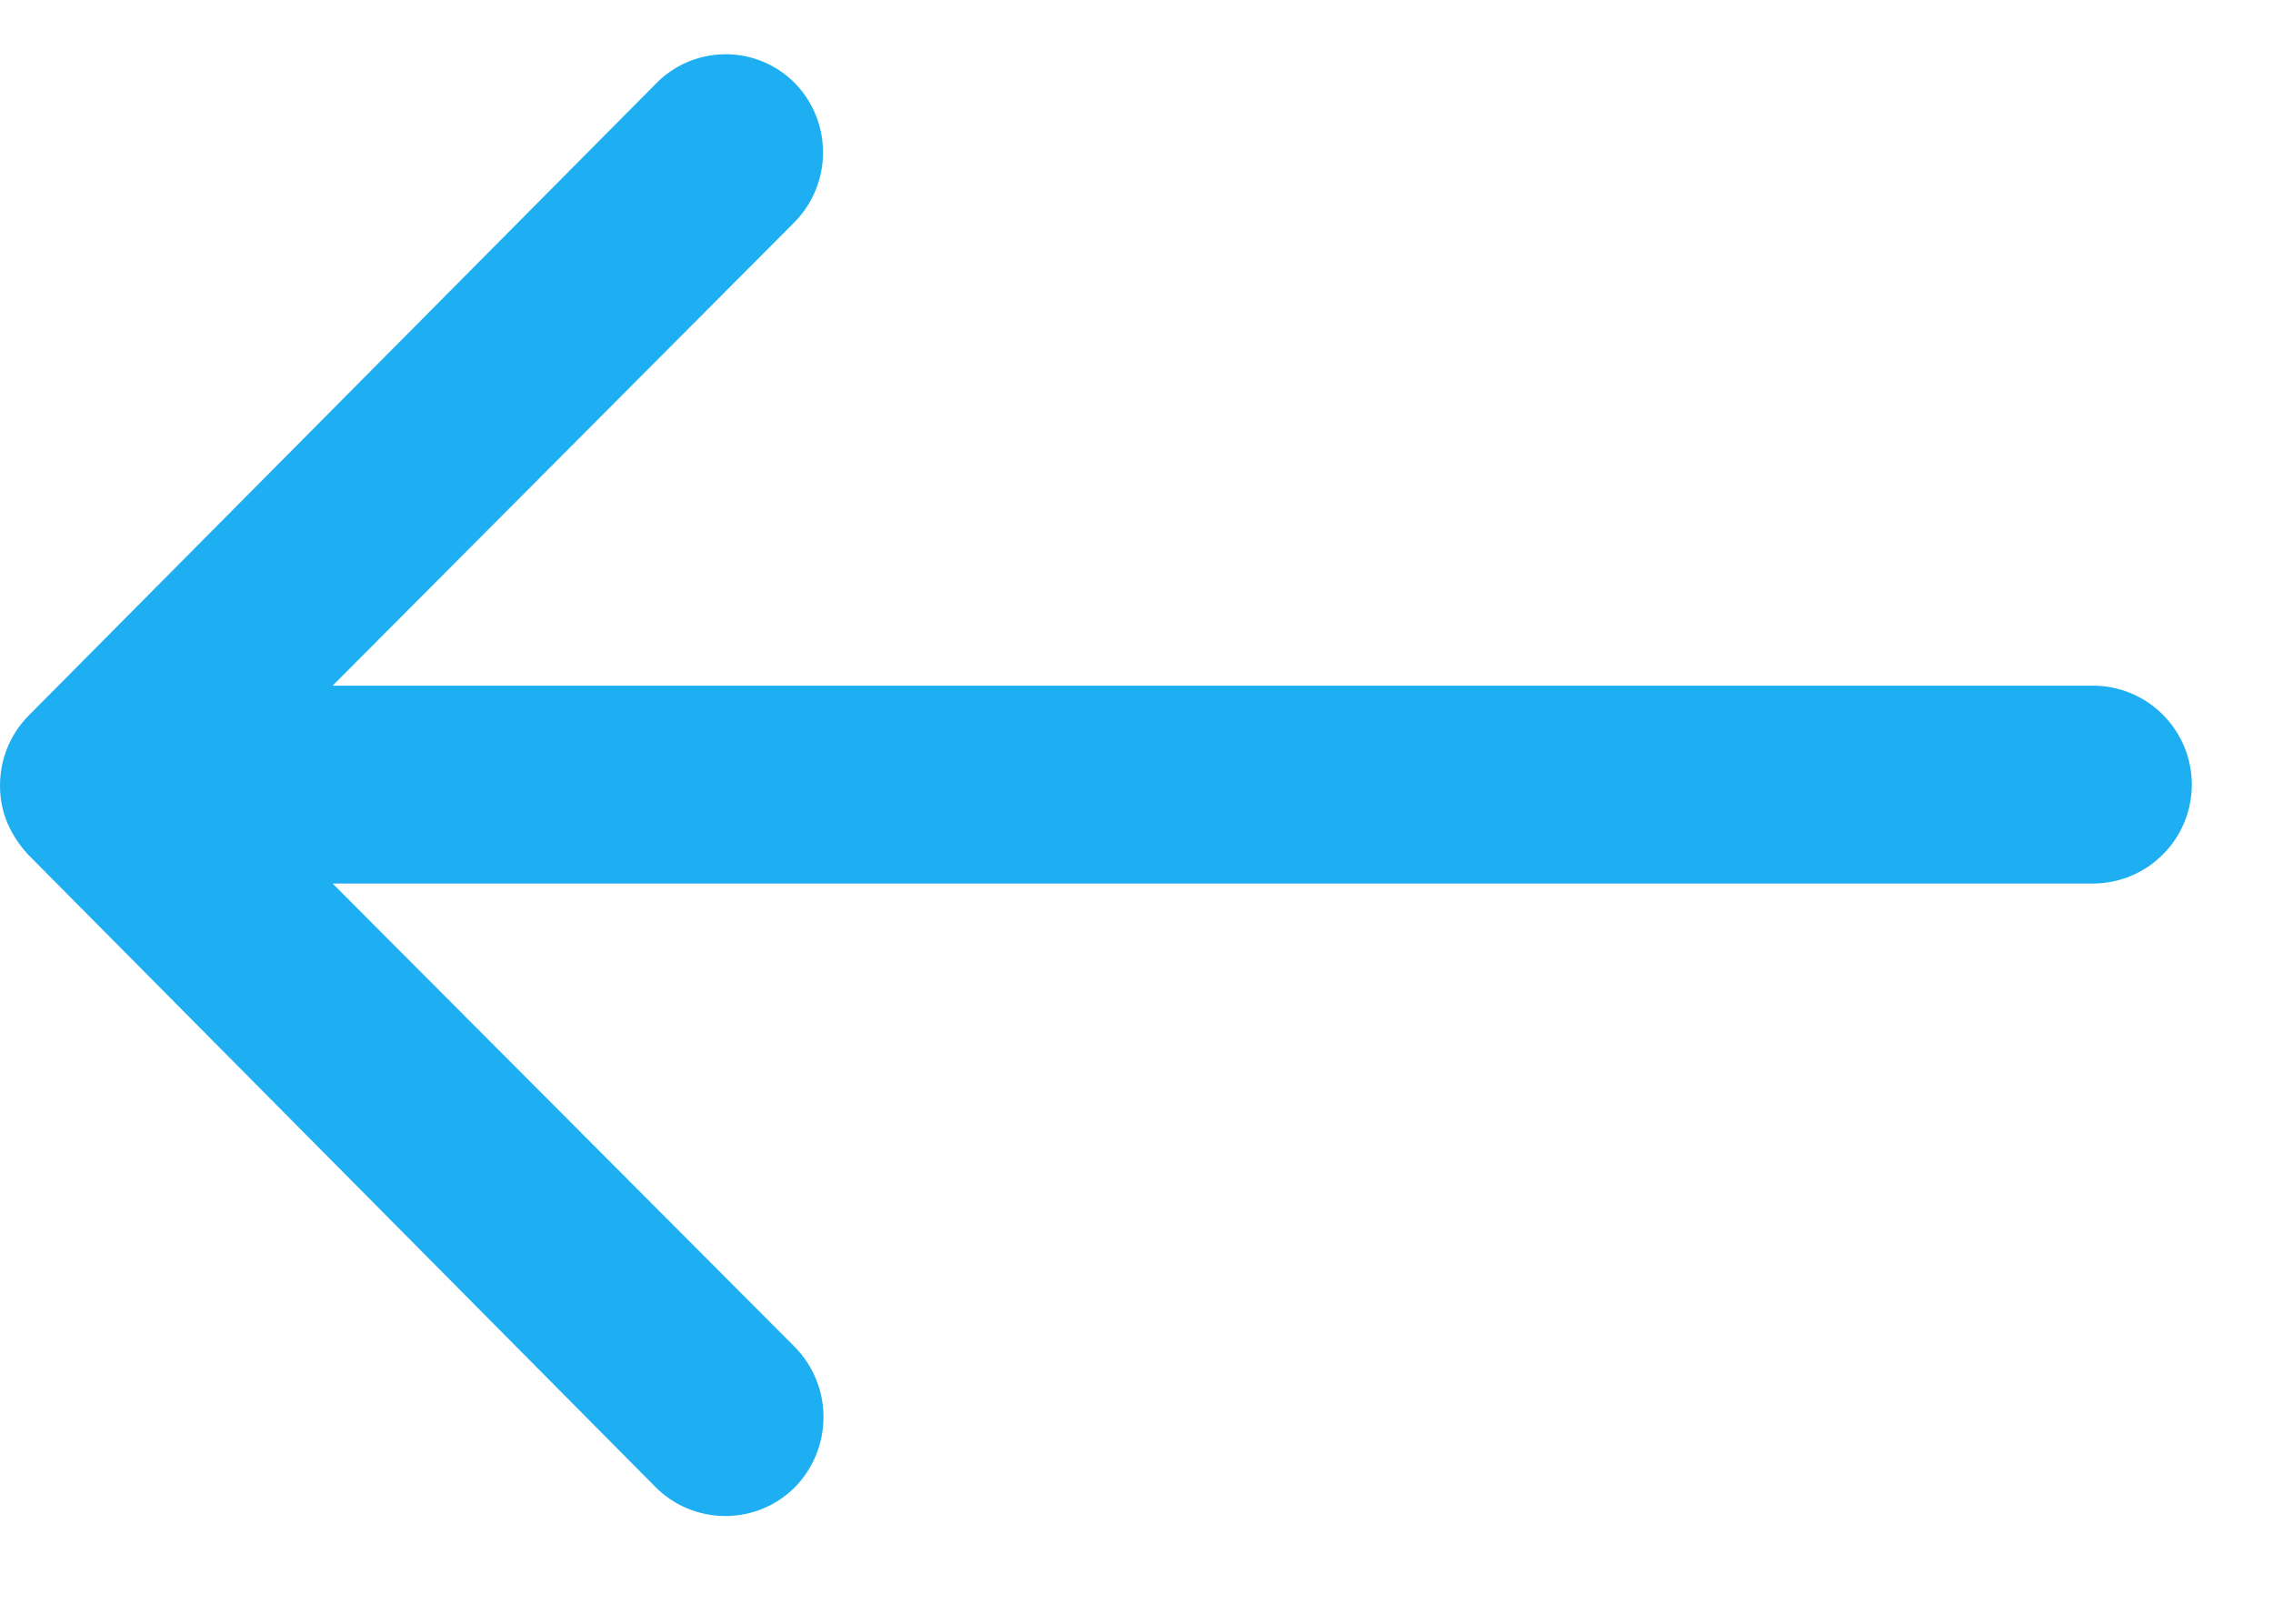 <svg width="21" height="15" viewBox="0 0 21 15" fill="none" xmlns="http://www.w3.org/2000/svg">
<path d="M7.334 0.758C7.506 0.929 7.603 1.161 7.604 1.404C7.605 1.646 7.511 1.879 7.341 2.052L3.073 6.334H19.336C19.578 6.334 19.811 6.43 19.982 6.602C20.154 6.773 20.25 7.006 20.25 7.248C20.25 7.49 20.154 7.723 19.982 7.894C19.811 8.066 19.578 8.162 19.336 8.162H3.073L7.348 12.448C7.516 12.622 7.61 12.854 7.608 13.096C7.607 13.338 7.511 13.57 7.341 13.742C7.256 13.826 7.155 13.893 7.045 13.938C6.934 13.983 6.816 14.006 6.696 14.005C6.577 14.004 6.458 13.98 6.348 13.934C6.238 13.888 6.138 13.82 6.054 13.735L0.26 7.895C0.181 7.81 0.117 7.713 0.07 7.607C0.023 7.496 -0.001 7.376 5.2428e-05 7.255C-0 7.016 0.093 6.786 0.26 6.615L6.054 0.779C6.136 0.693 6.235 0.624 6.344 0.576C6.453 0.529 6.571 0.503 6.69 0.501C6.809 0.499 6.927 0.521 7.038 0.565C7.148 0.609 7.249 0.675 7.334 0.758Z" fill="#1DAFF2"/>
</svg>
